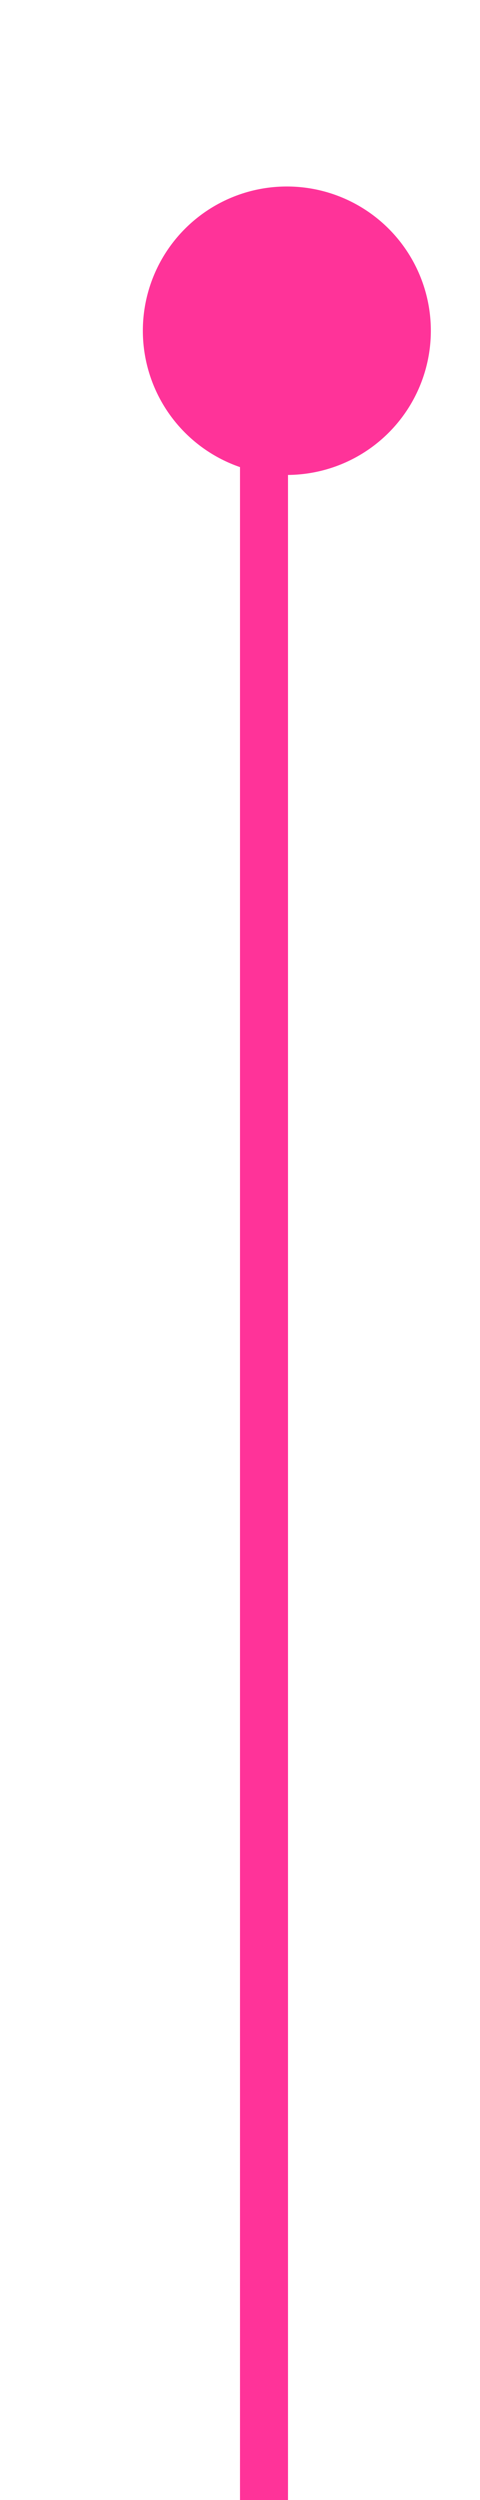 ﻿<?xml version="1.0" encoding="utf-8"?>
<svg version="1.1" xmlns:xlink="http://www.w3.org/1999/xlink" width="10px" height="52px" preserveAspectRatio="xMidYMin meet" viewBox="1774 916  8 52" xmlns="http://www.w3.org/2000/svg">
  <path d="M 1780.518 921.665  A 3 3 0 0 0 1778.5 924.5 L 1778.5 968  " stroke-width="1" stroke="#ff3399" fill="none" />
  <path d="M 1778.976 919.879  A 3 3 0 0 0 1775.976 922.879 A 3 3 0 0 0 1778.976 925.879 A 3 3 0 0 0 1781.976 922.879 A 3 3 0 0 0 1778.976 919.879 Z " fill-rule="nonzero" fill="#ff3399" stroke="none" />
</svg>
